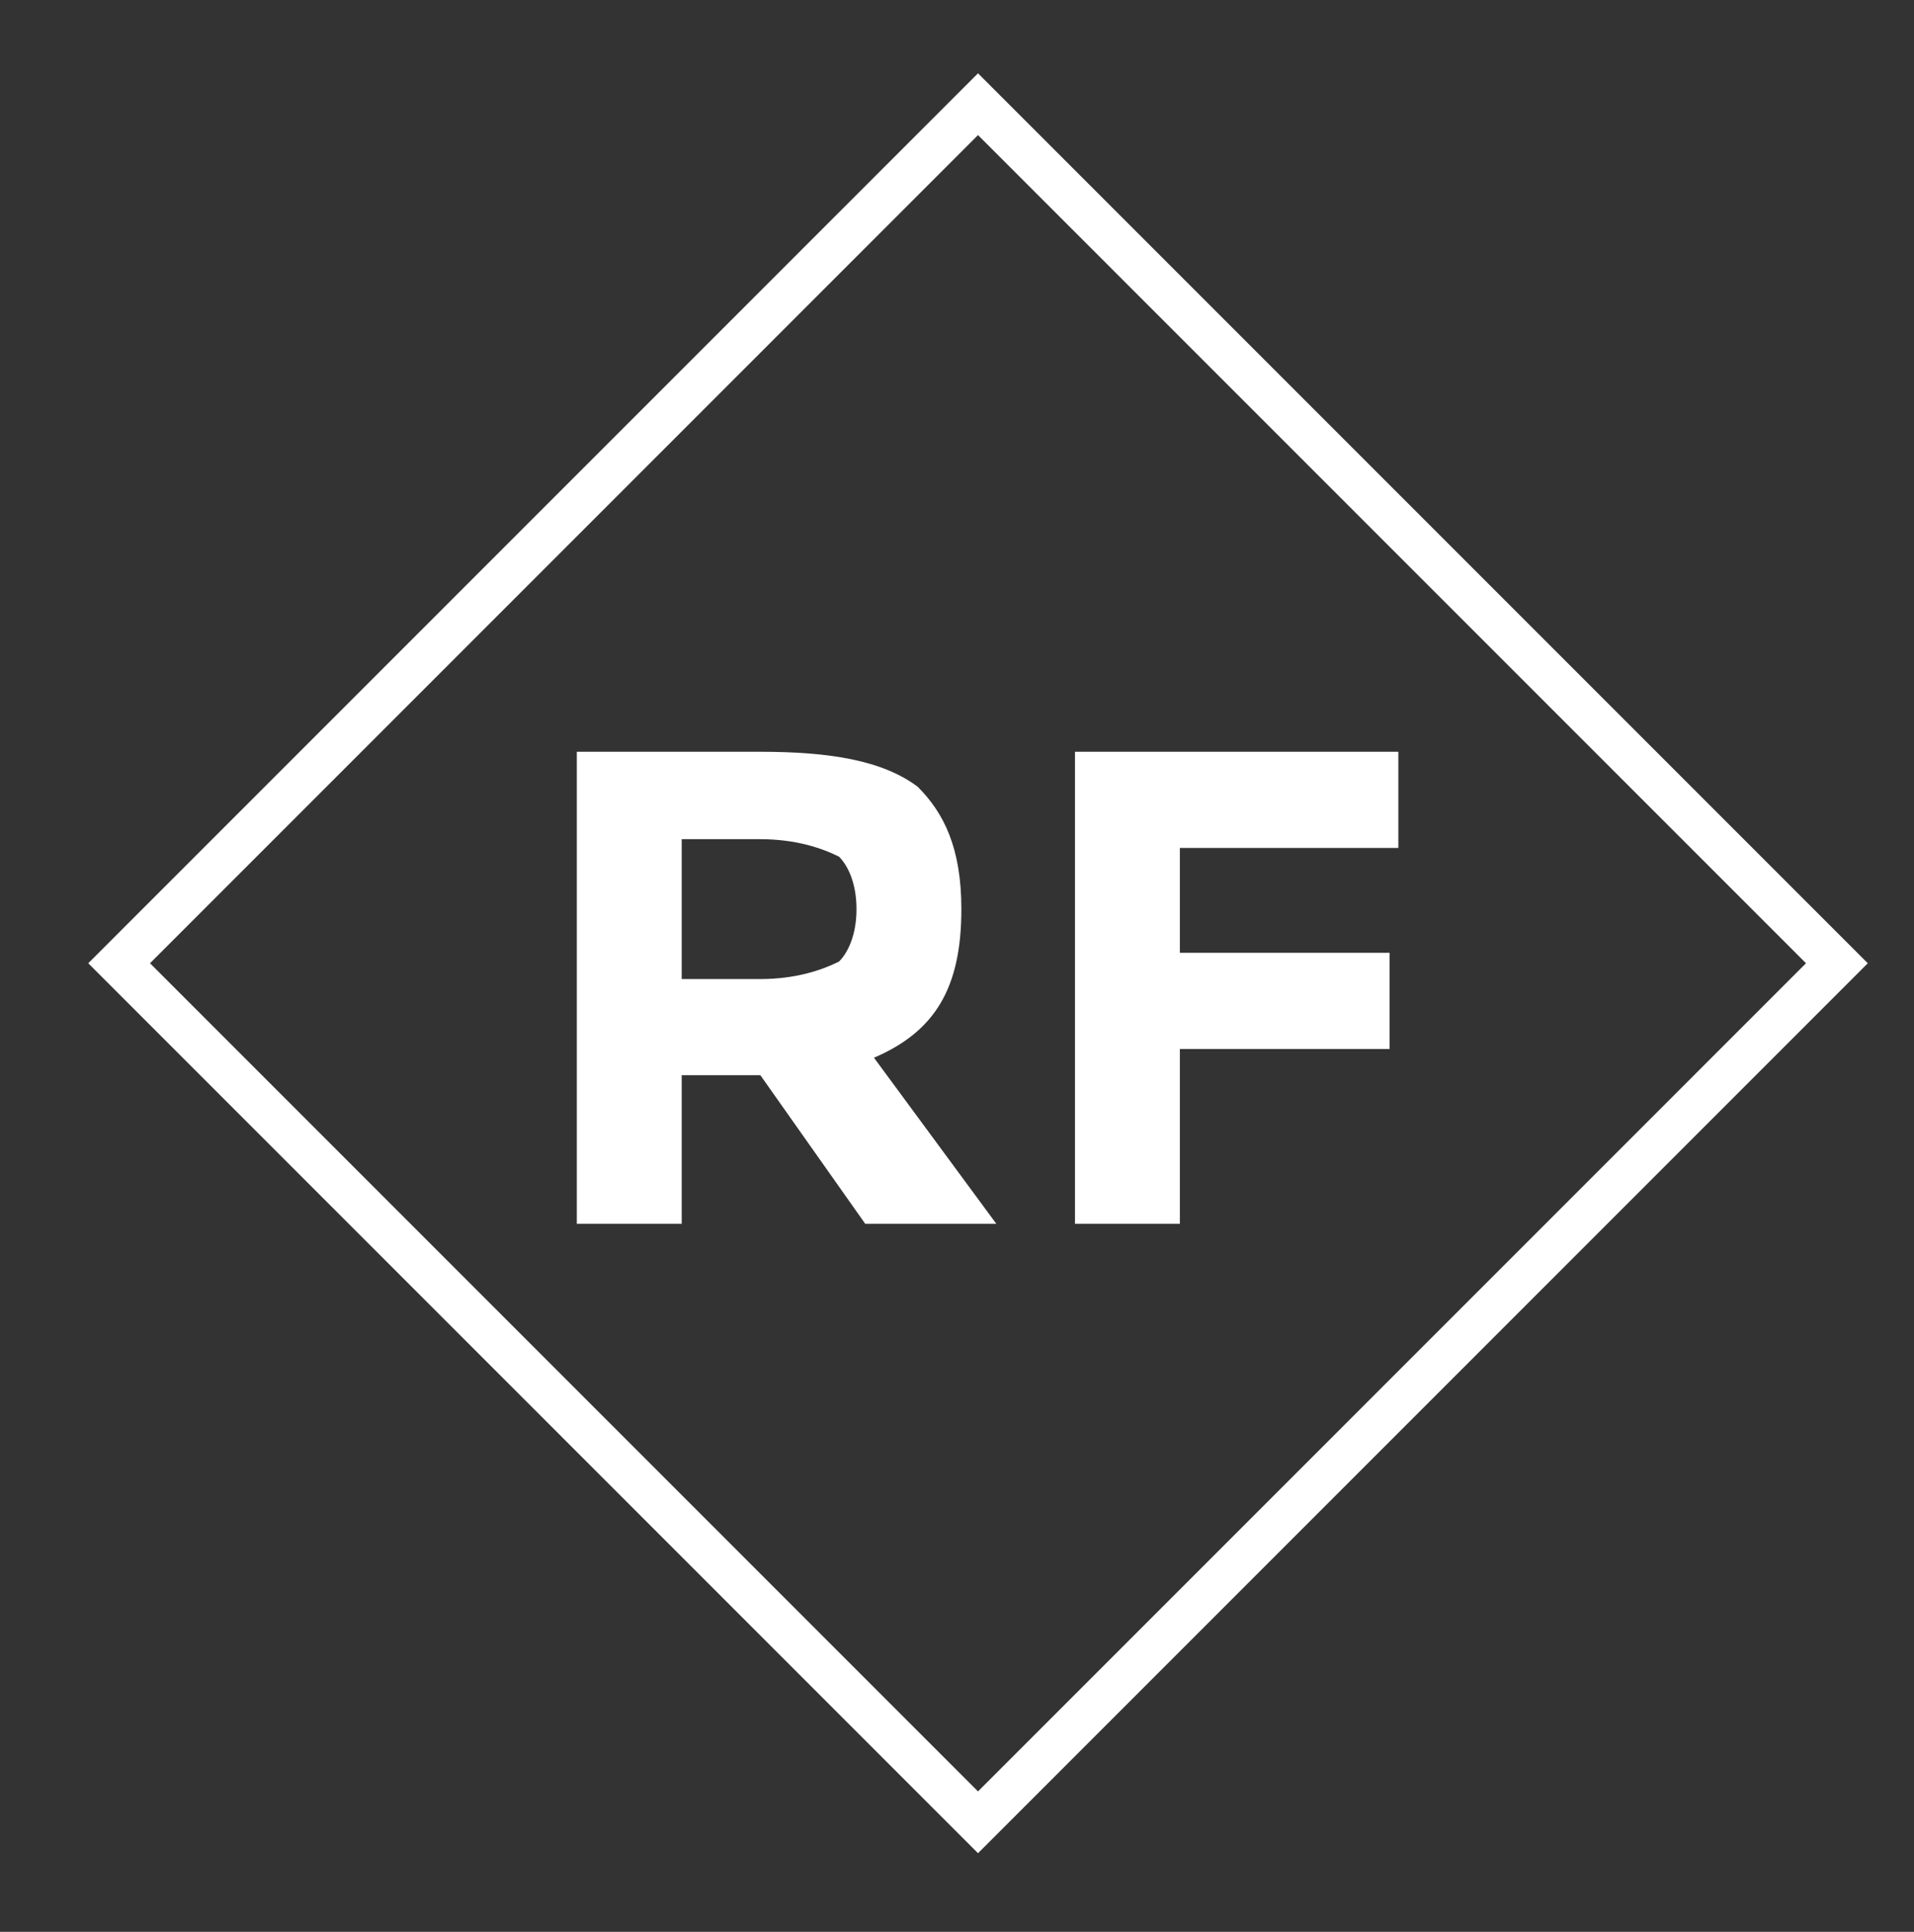 <?xml version="1.0" encoding="utf-8"?>
<!-- Generator: Adobe Illustrator 19.2.1, SVG Export Plug-In . SVG Version: 6.00 Build 0)  -->
<svg version="1.1" id="Layer_1" xmlns="http://www.w3.org/2000/svg" xmlns:xlink="http://www.w3.org/1999/xlink" x="0px" y="0px"
	 viewBox="0 0 21.9 22.1" style="enable-background:new 0 0 21.9 22.1;" xml:space="preserve">
<rect x="0" y="0" width="21.9" height="22.1" fill="#333333" stroke="none"/>
<style type="text/css">
	.st0{fill:none;stroke:#FFFFFF;stroke-width:0.5;stroke-miterlimit:10;}
	.st1{fill:#FFFFFF;}
</style>
<rect x="4.2" y="4.1" transform="matrix(0.707 -0.707 0.707 0.707 -4.505 11.09)" class="st0" width="13.9" height="13.9"/>
<g>
	<path class="st1" d="M11,10.4c0,0.9-0.3,1.4-1,1.7l1.4,1.9H9.9l-1.2-1.7H7.8V14H6.6V8.6h2.1c0.8,0,1.4,0.1,1.8,0.4
		C10.8,9.3,11,9.7,11,10.4z M9.6,11c0.1-0.1,0.2-0.3,0.2-0.6c0-0.3-0.1-0.5-0.2-0.6C9.4,9.7,9.1,9.6,8.7,9.6H7.8v1.6h0.9
		C9.1,11.2,9.4,11.1,9.6,11z"/>
	<path class="st1" d="M16,8.6v1.1h-2.5v1.2h2.4v1.1h-2.4V14h-1.2V8.6H16z"/>
</g>
</svg>
